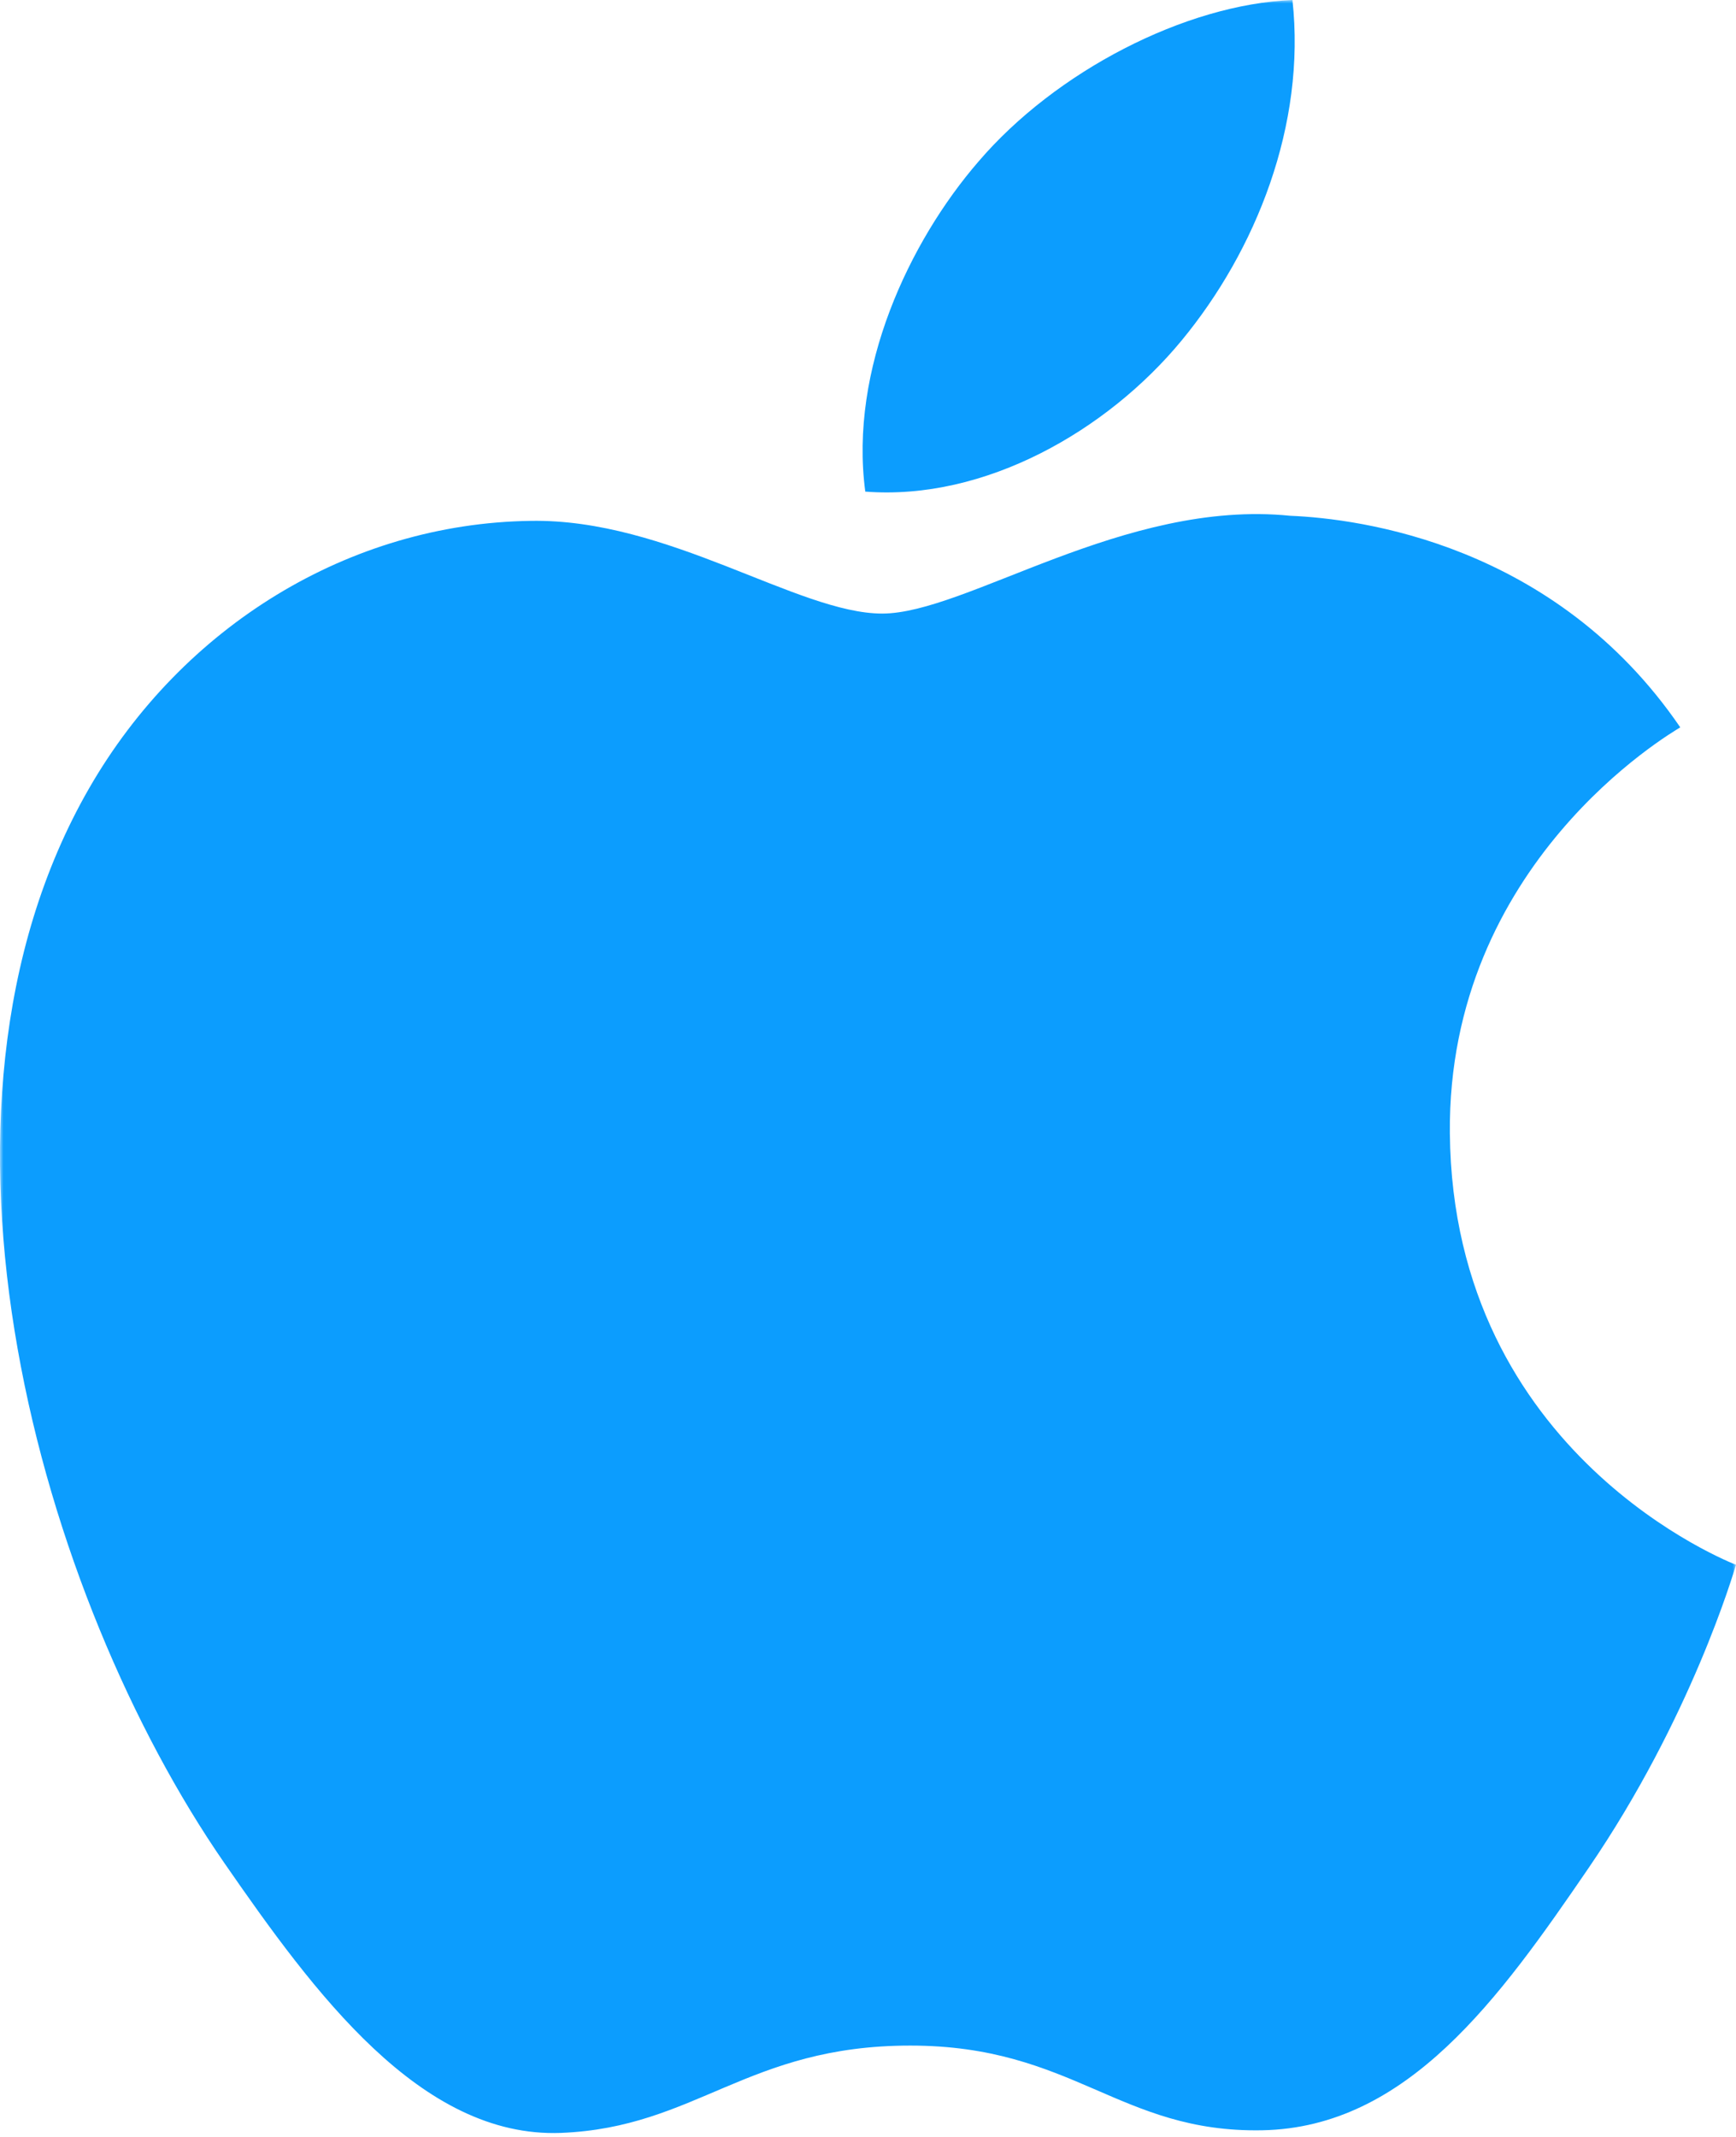 <svg width="256" height="315" viewBox="0 0 256 315" fill="none" xmlns="http://www.w3.org/2000/svg">
<g clip-path="url(#clip0_17_869)">
<mask id="mask0_17_869" style="mask-type:luminance" maskUnits="userSpaceOnUse" x="0" y="0" width="256" height="315">
<path d="M256 0H0V315H256V0Z" fill="white"/>
</mask>
<g mask="url(#mask0_17_869)">
<path d="M213.803 167.031C214.245 214.61 255.542 230.443 256 230.645C255.651 231.761 249.401 253.208 234.243 275.361C221.139 294.514 207.538 313.596 186.114 313.992C165.062 314.379 158.293 301.508 134.225 301.508C110.164 301.508 102.643 313.596 82.715 314.379C62.035 315.162 46.287 293.669 33.074 274.586C6.075 235.553 -14.558 164.286 13.147 116.18C26.91 92.291 51.506 77.163 78.203 76.775C98.51 76.388 117.678 90.437 130.092 90.437C142.498 90.437 165.791 73.541 190.278 76.023C200.529 76.45 229.304 80.164 247.781 107.209C246.292 108.132 213.446 127.253 213.803 167.031ZM174.239 50.199C185.218 36.909 192.608 18.408 190.592 0C174.766 0.636 155.63 10.546 144.278 23.828C134.105 35.591 125.196 54.417 127.6 72.461C145.239 73.826 163.259 63.497 174.239 50.199Z" fill="#0C9DFE"/>
</g>
</g>
<defs>
<clipPath id="clip0_17_869">
<rect width="256" height="315" fill="white"/>
</clipPath>
</defs>
</svg>
